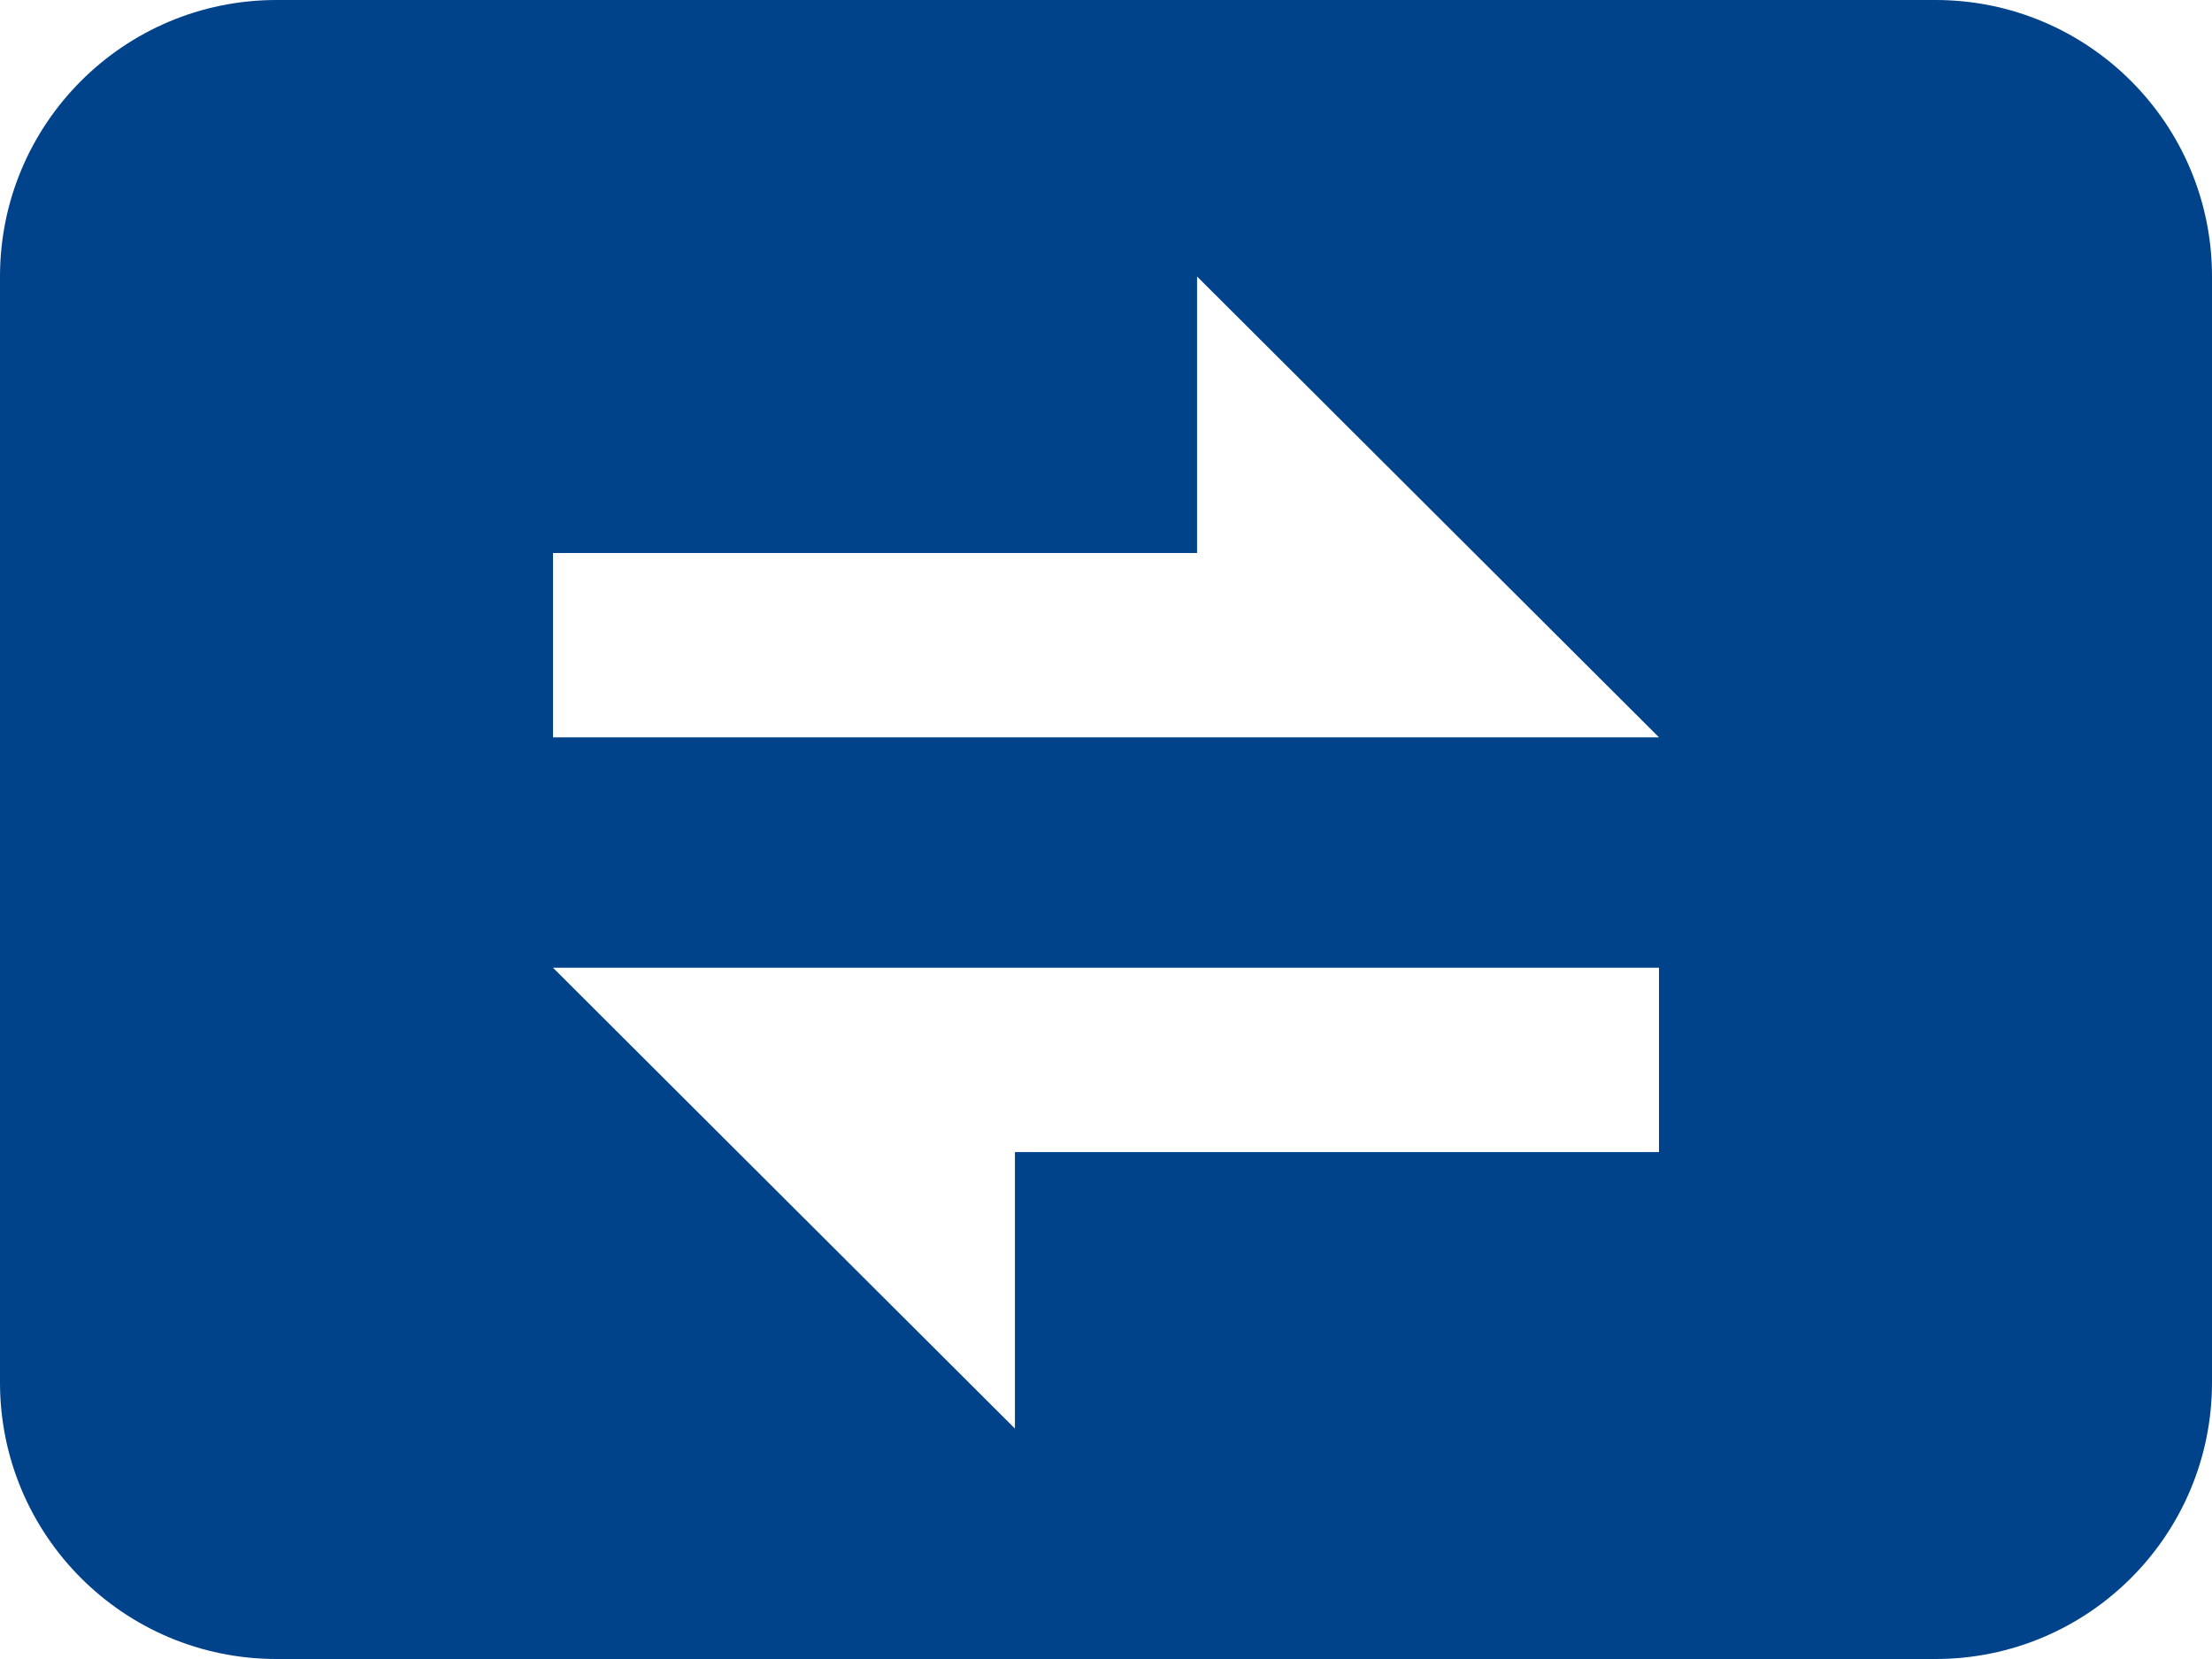 <?xml version="1.0" encoding="UTF-8"?>
<svg width="24px" height="18px" viewBox="0 0 24 18" version="1.1" xmlns="http://www.w3.org/2000/svg" xmlns:xlink="http://www.w3.org/1999/xlink">
    <!-- Generator: Sketch 55.2 (78181) - https://sketchapp.com -->
    <title>Icon</title>
    <desc>Created with Sketch.</desc>
    <g id="组件" stroke="none" stroke-width="1" fill="none" fill-rule="evenodd">
        <g id="SortButton" fill="#00438B" fill-rule="nonzero">
            <path d="M3,0 L21,0 C22.657,-3.04359188e-16 24,1.343 24,3 L24,15 C24,16.657 22.657,18 21,18 L3,18 C1.343,18 2.02906125e-16,16.657 0,15 L0,3 C-2.02906125e-16,1.343 1.343,-5.83819232e-16 3,0 Z M6,8 L18,8 L12.988,3 L12.988,6 L6,6 L6,8 Z M18,10.5 L6,10.5 L11.012,15.5 L11.012,12.5 L18,12.5 L18,10.5 Z" id="Icon"></path>
        </g>
    </g>
</svg>